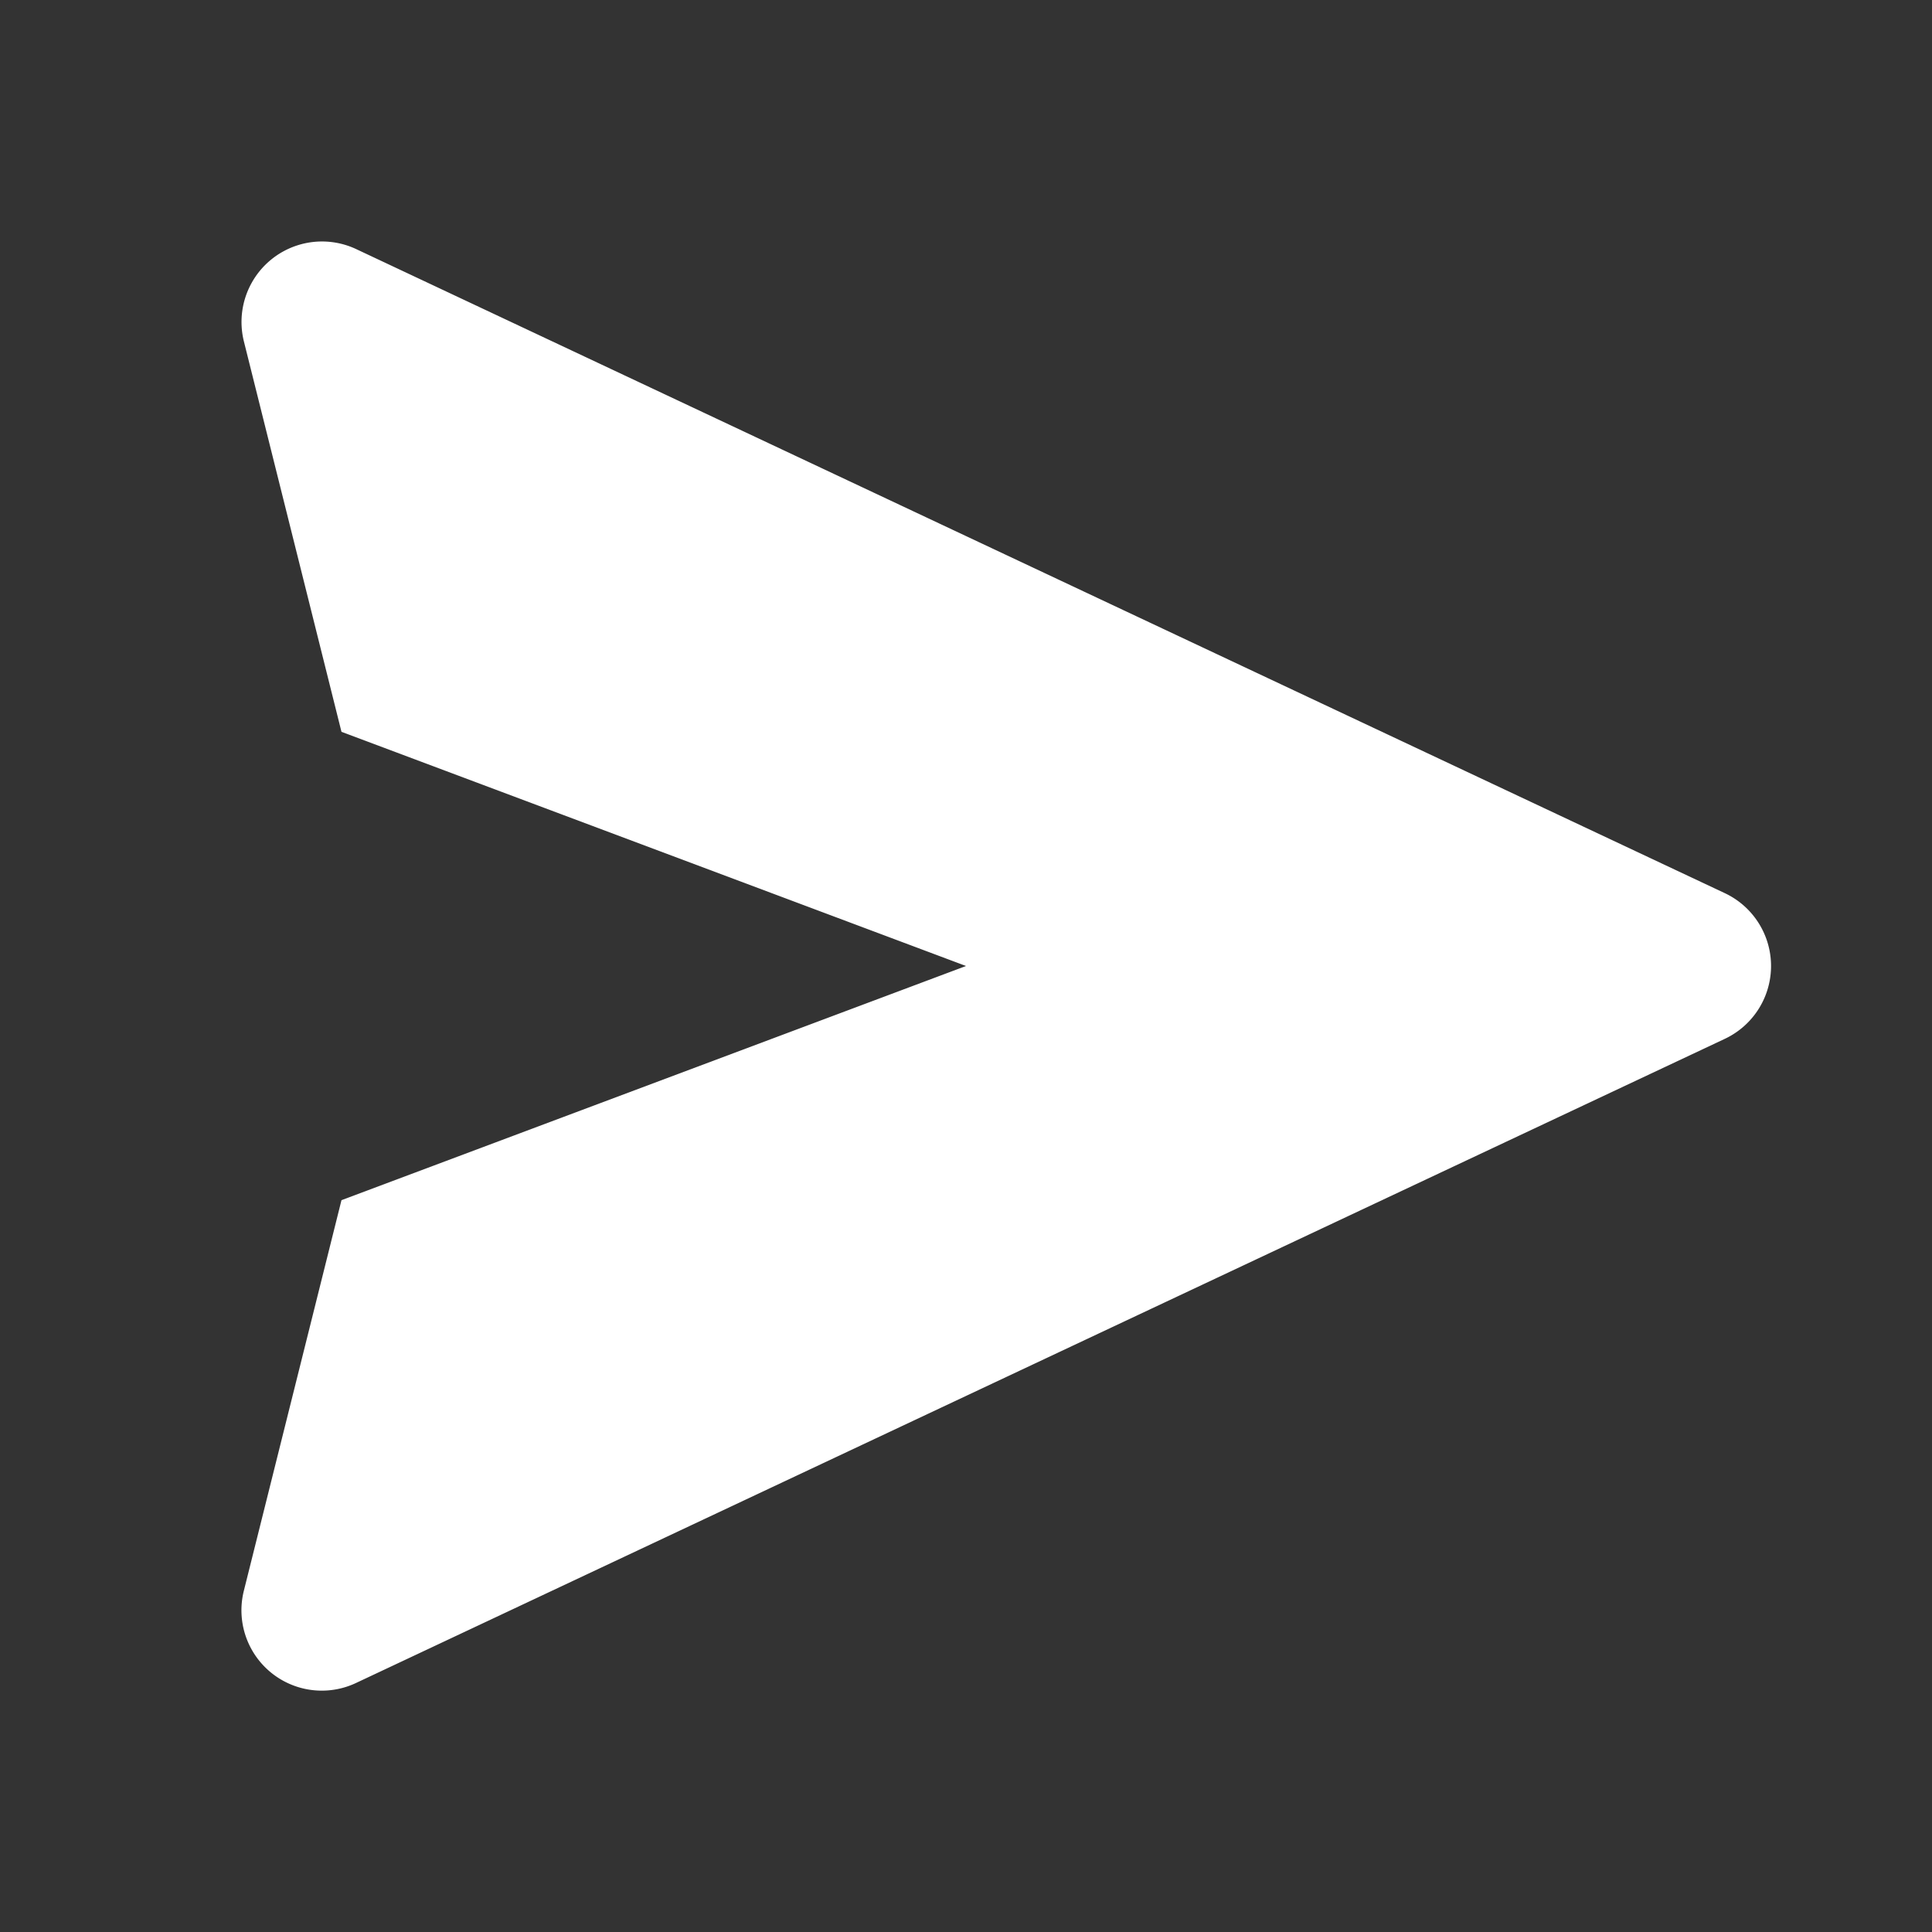 <svg xmlns="http://www.w3.org/2000/svg" xmlns:xlink="http://www.w3.org/1999/xlink" width="24" height="24" preserveAspectRatio="xMidYMid meet" viewBox="0 0 24 24" style="-ms-transform: rotate(360deg); -webkit-transform: rotate(360deg); transform: rotate(360deg);"><rect x="0" y="0" width="24" height="24" fill="#333333" stroke="none"/><path d="M21.426 11.095l-17-8A1 1 0 0 0 3.03 4.242l1.212 4.849L12 12l-7.758 2.909l-1.212 4.849a.998.998 0 0 0 1.396 1.147l17-8a1 1 0 0 0 0-1.81z" fill="#fff"/><rect x="0" y="0" width="24" height="24" fill="rgba(0, 0, 0, 0)" /></svg>